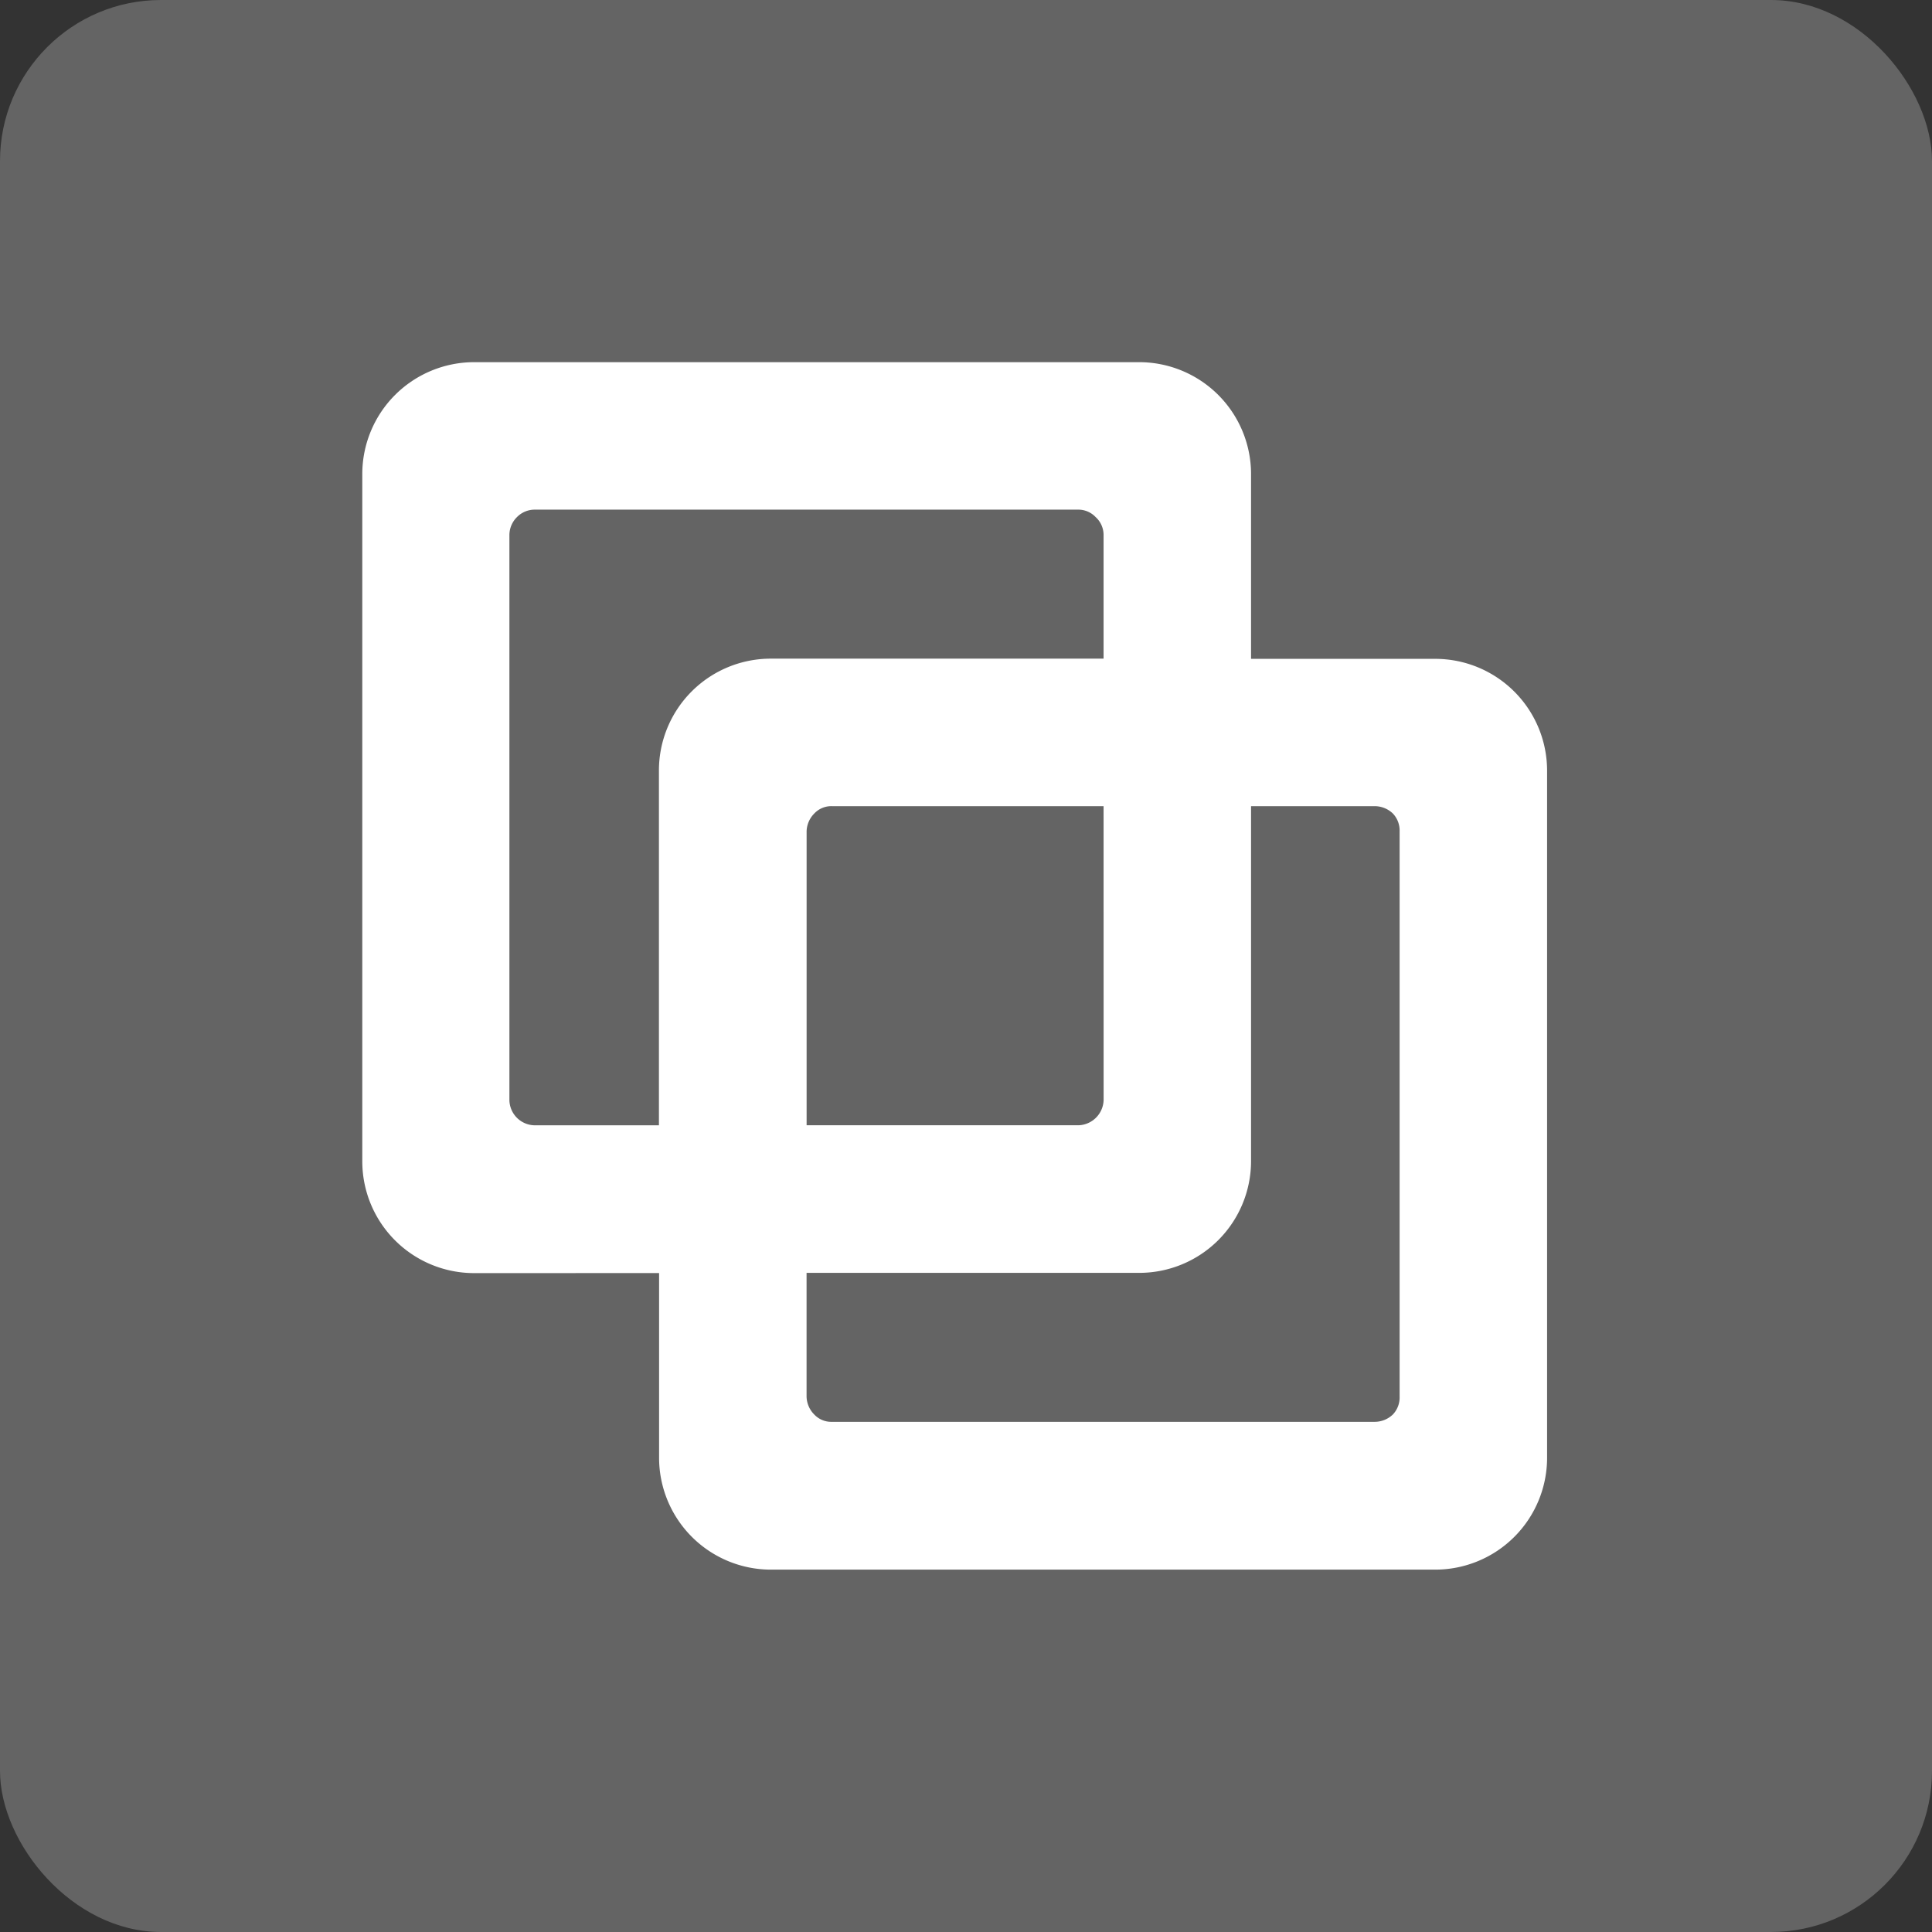<svg xmlns="http://www.w3.org/2000/svg" width="48" height="48" viewBox="0 0 48 48">
  <rect x="0" y="0" width="48" height="48" fill="#333333" stroke="none"/>
  <g id="Miscellaneous" transform="translate(3698 -16978)">
    <rect id="Rectangle_3046" data-name="Rectangle 3046" width="48" height="48" rx="4" transform="translate(-3698 16978)" fill="#fff" opacity="0.24"/>
    <path id="Path_5096" data-name="Path 5096" d="M27406.631,7744.6v4.59a2.78,2.78,0,0,0,2.781,2.778h16.5a2.78,2.78,0,0,0,2.781-2.778v-17.073a2.779,2.779,0,0,0-2.781-2.777h-4.574v-4.592a2.781,2.781,0,0,0-2.777-2.779h-16.527a2.781,2.781,0,0,0-2.777,2.779v17.075a2.778,2.778,0,0,0,2.777,2.778Zm14.707-11.6v8.817a2.778,2.778,0,0,1-2.777,2.778h-8.266v3.078a.651.651,0,0,0,.191.441.579.579,0,0,0,.438.182h13.484a.654.654,0,0,0,.453-.182.612.612,0,0,0,.168-.441v-14.05a.612.612,0,0,0-.168-.441.654.654,0,0,0-.453-.182Zm-3.664-3.666v-3.079a.6.6,0,0,0-.2-.44.59.59,0,0,0-.426-.182h-13.508a.617.617,0,0,0-.437.182.63.63,0,0,0-.191.44v14.051a.638.638,0,0,0,.629.623h3.086v-8.817a2.779,2.779,0,0,1,2.781-2.777Zm0,3.666h-6.75a.579.579,0,0,0-.437.182.651.651,0,0,0-.191.441v7.305h6.758a.646.646,0,0,0,.621-.623Z" transform="translate(-31088.256 9265.029)" fill="#fff" fill-rule="evenodd"/>
  </g>
</svg>
